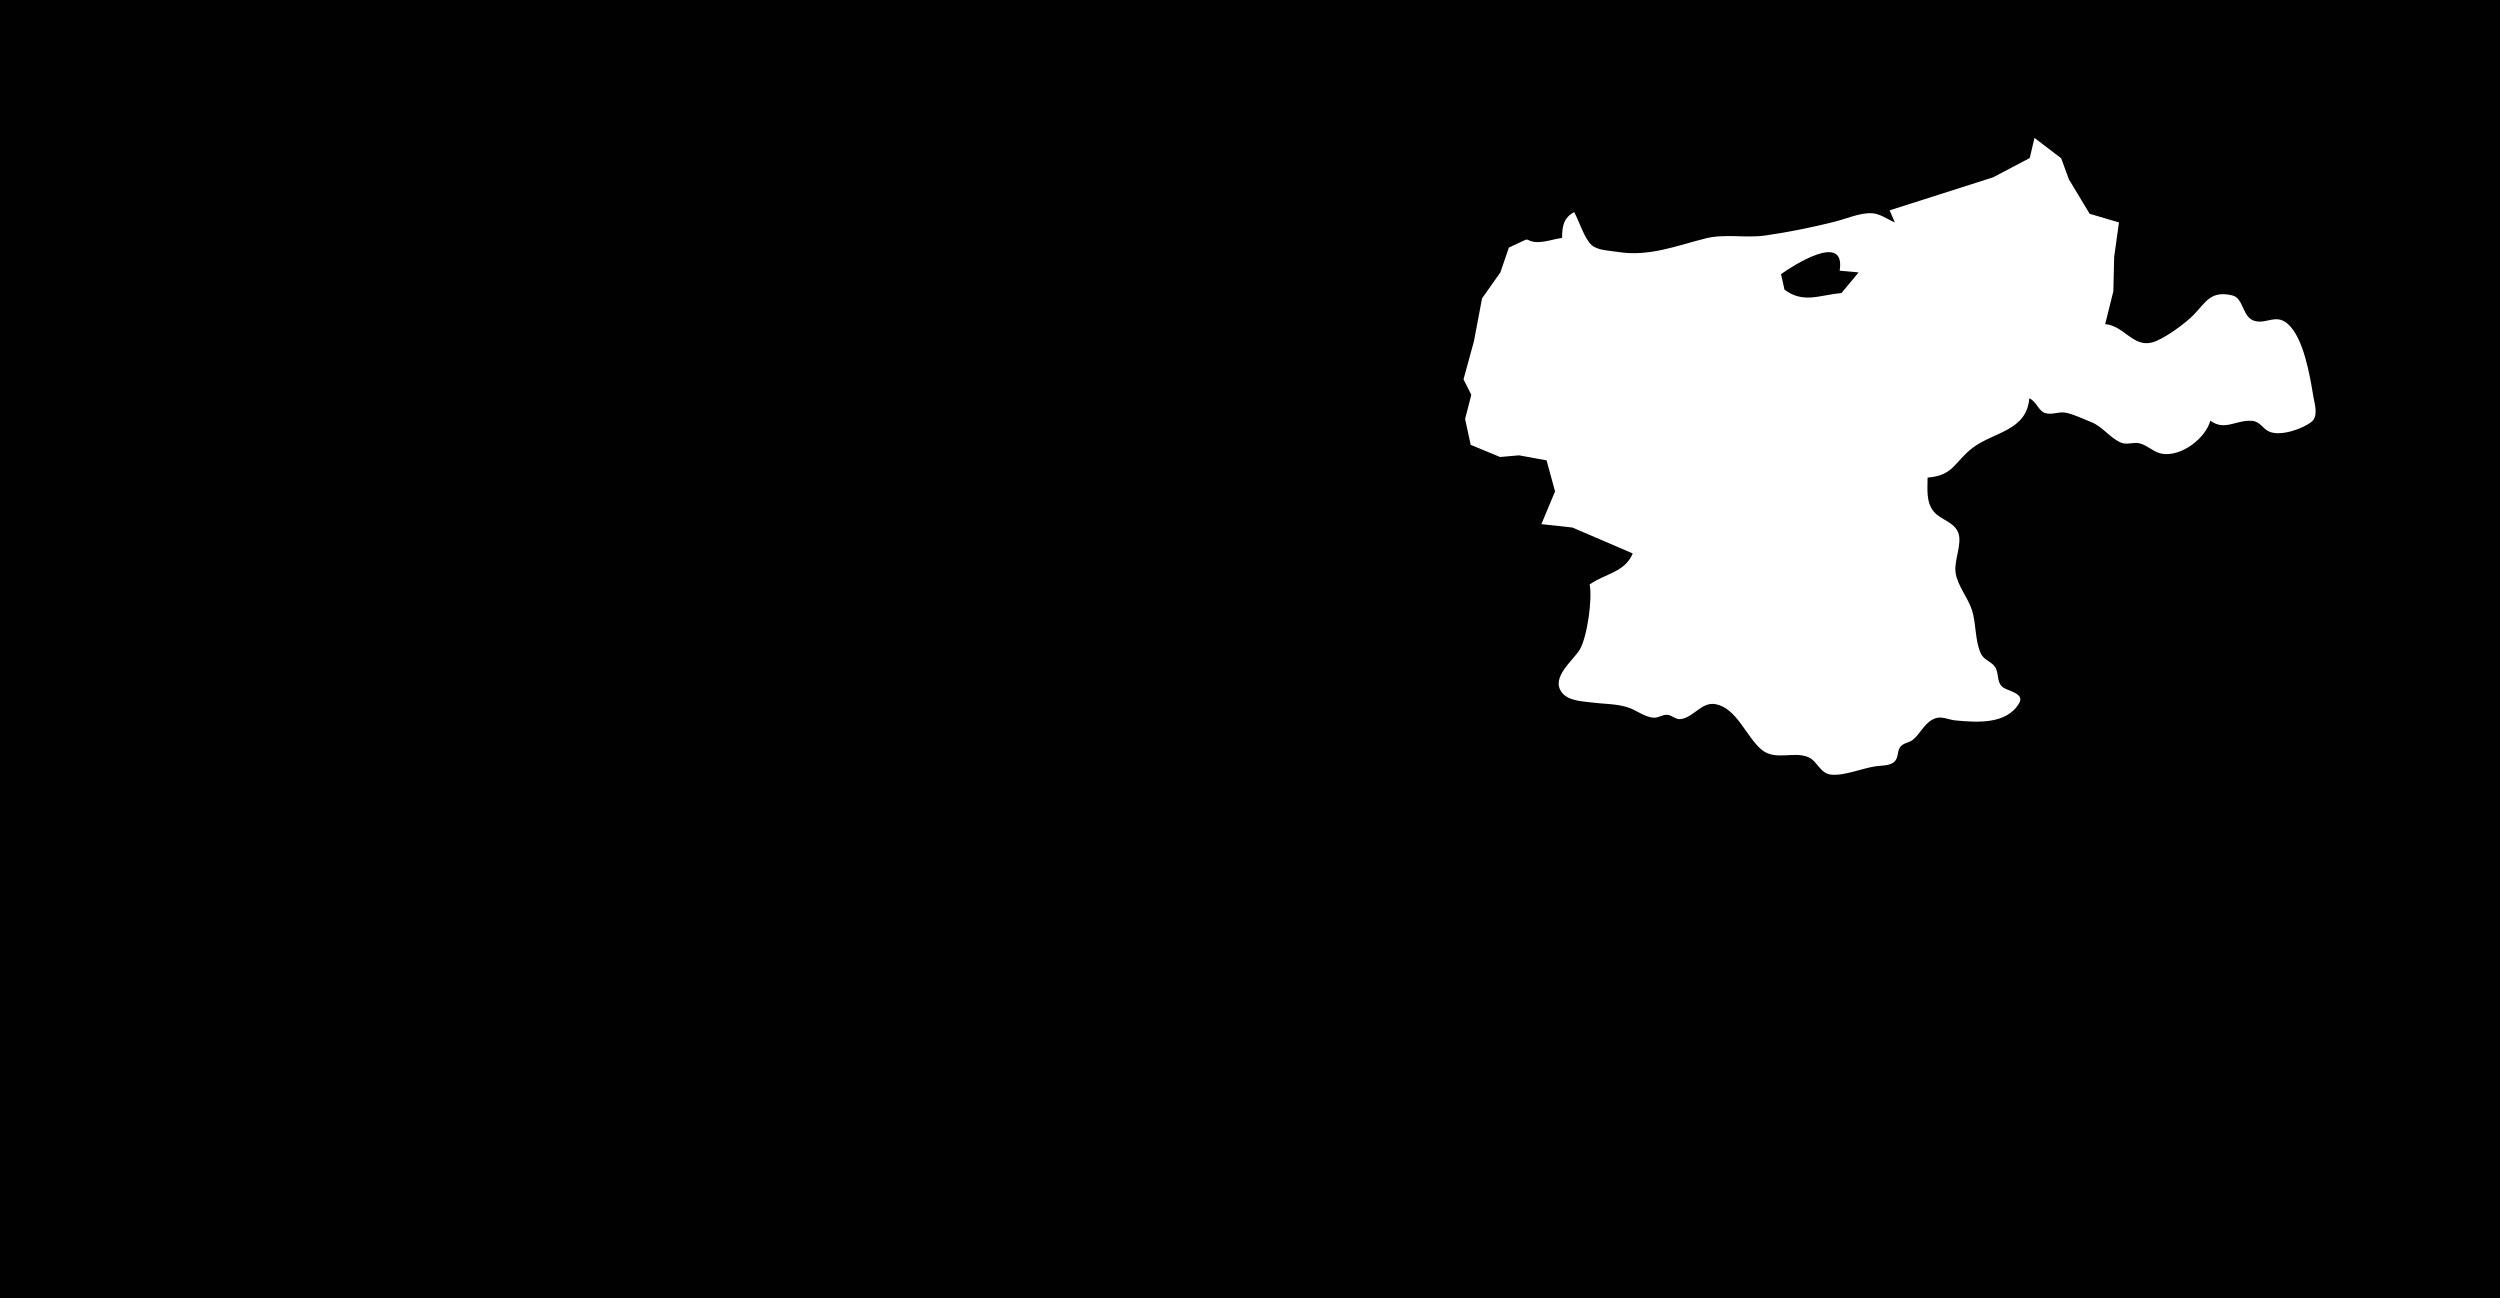 <?xml version="1.0" standalone="yes"?>
<svg xmlns="http://www.w3.org/2000/svg" width="1450" height="753">
<path style="fill:#010101; stroke:none;" d="M0 0L0 753L1450 753L1450 0L0 0z"/>
<path style="fill:#ffffff; stroke:none;" d="M1180 80L1177.23 91.671L1156 102.85L1096 122L1099 129C1094.9 127.291 1090.5 124.02 1086 123.691C1079.15 123.188 1070.62 126.97 1064 128.627C1050.98 131.882 1037.26 134.668 1024 136.572C1012.33 138.247 1000.72 135.392 989.089 138.313C972.163 142.564 956.311 149.084 938 146.08C933.484 145.34 926.974 145.319 923.303 142.272C919.077 138.765 915.817 128.059 913 123C906.812 126.386 906.019 131.404 906 138C899.539 138.821 891.871 142.359 886 139L885 139L875.14 143.603L870.218 158L859.589 173.039L854.873 198L848.836 220L853.364 229L849.753 243L853 258L870.043 265.066L881 264.087L897 267L901.941 285L894 304L912 305.966L947 321C942.354 332.051 931.046 332.578 922 339C923.669 347.139 920.644 369.66 916.108 377C912.219 383.293 899.303 392.994 905.859 401.606C909.626 406.556 917.46 406.688 923 407.424C930.022 408.358 937.149 408.077 944 410.221C948.986 411.781 953.723 415.849 959 416.258C961.798 416.475 964.033 414.541 966.714 414.564C969.792 414.591 971.675 417.551 975.001 417.052C982.379 415.944 987.036 406.955 995 408.407C1007.16 410.622 1012.75 427.087 1021.43 434.57C1029.62 441.628 1040.25 435.403 1048.91 439.198C1054.15 441.493 1055.6 448.598 1062 449.281C1069.8 450.113 1080.11 445.537 1088 444.424C1091.29 443.96 1095.68 444.249 1098.43 442.062C1101.28 439.786 1100.19 436.149 1102.03 433.419C1103.77 430.83 1107.18 430.908 1109.46 429.066C1114.22 425.203 1116.43 418.439 1123 416.477C1126.52 415.424 1130.48 417.487 1134 417.823C1146.07 418.972 1163.94 420.483 1171.18 407.704C1174.47 401.904 1164.02 400.828 1161.32 398.348C1157.88 395.2 1159.54 390.133 1156.99 386.637C1154.65 383.443 1150.63 382.878 1148.85 378.957C1145.39 371.295 1146.28 361.986 1143.78 354C1141.43 346.502 1135.32 339.836 1134.22 332C1133.24 325.069 1138.22 315.375 1135.79 309.001C1133.36 302.649 1125.64 301.558 1121.64 296.787C1117 291.254 1118 283.704 1118 277C1133.26 275.794 1133.48 267.853 1144.19 259.702C1156.23 250.531 1175.49 249.982 1177 231C1181.22 232.92 1182.33 238.356 1186.15 239.566C1190.07 240.807 1194.07 238.635 1198 239.343C1202.43 240.142 1208.71 243.139 1213 244.853C1219.46 247.434 1223.68 253.856 1230 256.657C1233.66 258.282 1237.26 256.212 1241 257.143C1245.66 258.303 1249.22 262.398 1254 263.177C1265.35 265.025 1279.23 254.107 1282 244C1290.4 250.141 1296.8 243.495 1306 244.073C1310.99 244.387 1312.19 248.661 1316.3 250.396C1322.84 253.156 1335.49 248.79 1340.68 244.648C1344.8 241.364 1342.48 234.371 1341.75 230C1339.82 218.372 1336.17 195.674 1326.72 187.699C1319.99 182.02 1314.93 187.868 1308.02 186.233C1300.37 184.425 1301.57 173.012 1294.79 171.357C1282.21 168.287 1279.31 175.389 1272.36 182.57C1267.61 187.487 1254.7 197.041 1248 198.683C1237.07 201.362 1231.8 188.861 1221 188L1225.73 169L1226.22 149L1229 129L1212 124L1199.94 103.996L1195.49 91.789L1180 80z"/>
<path style="fill:#010101; stroke:none;" d="M1033 159L1035 168C1046.04 176.275 1055.49 171.023 1068 170L1078 158L1067 157C1070.71 134.038 1039.49 154.319 1033 159z"/>
</svg>
